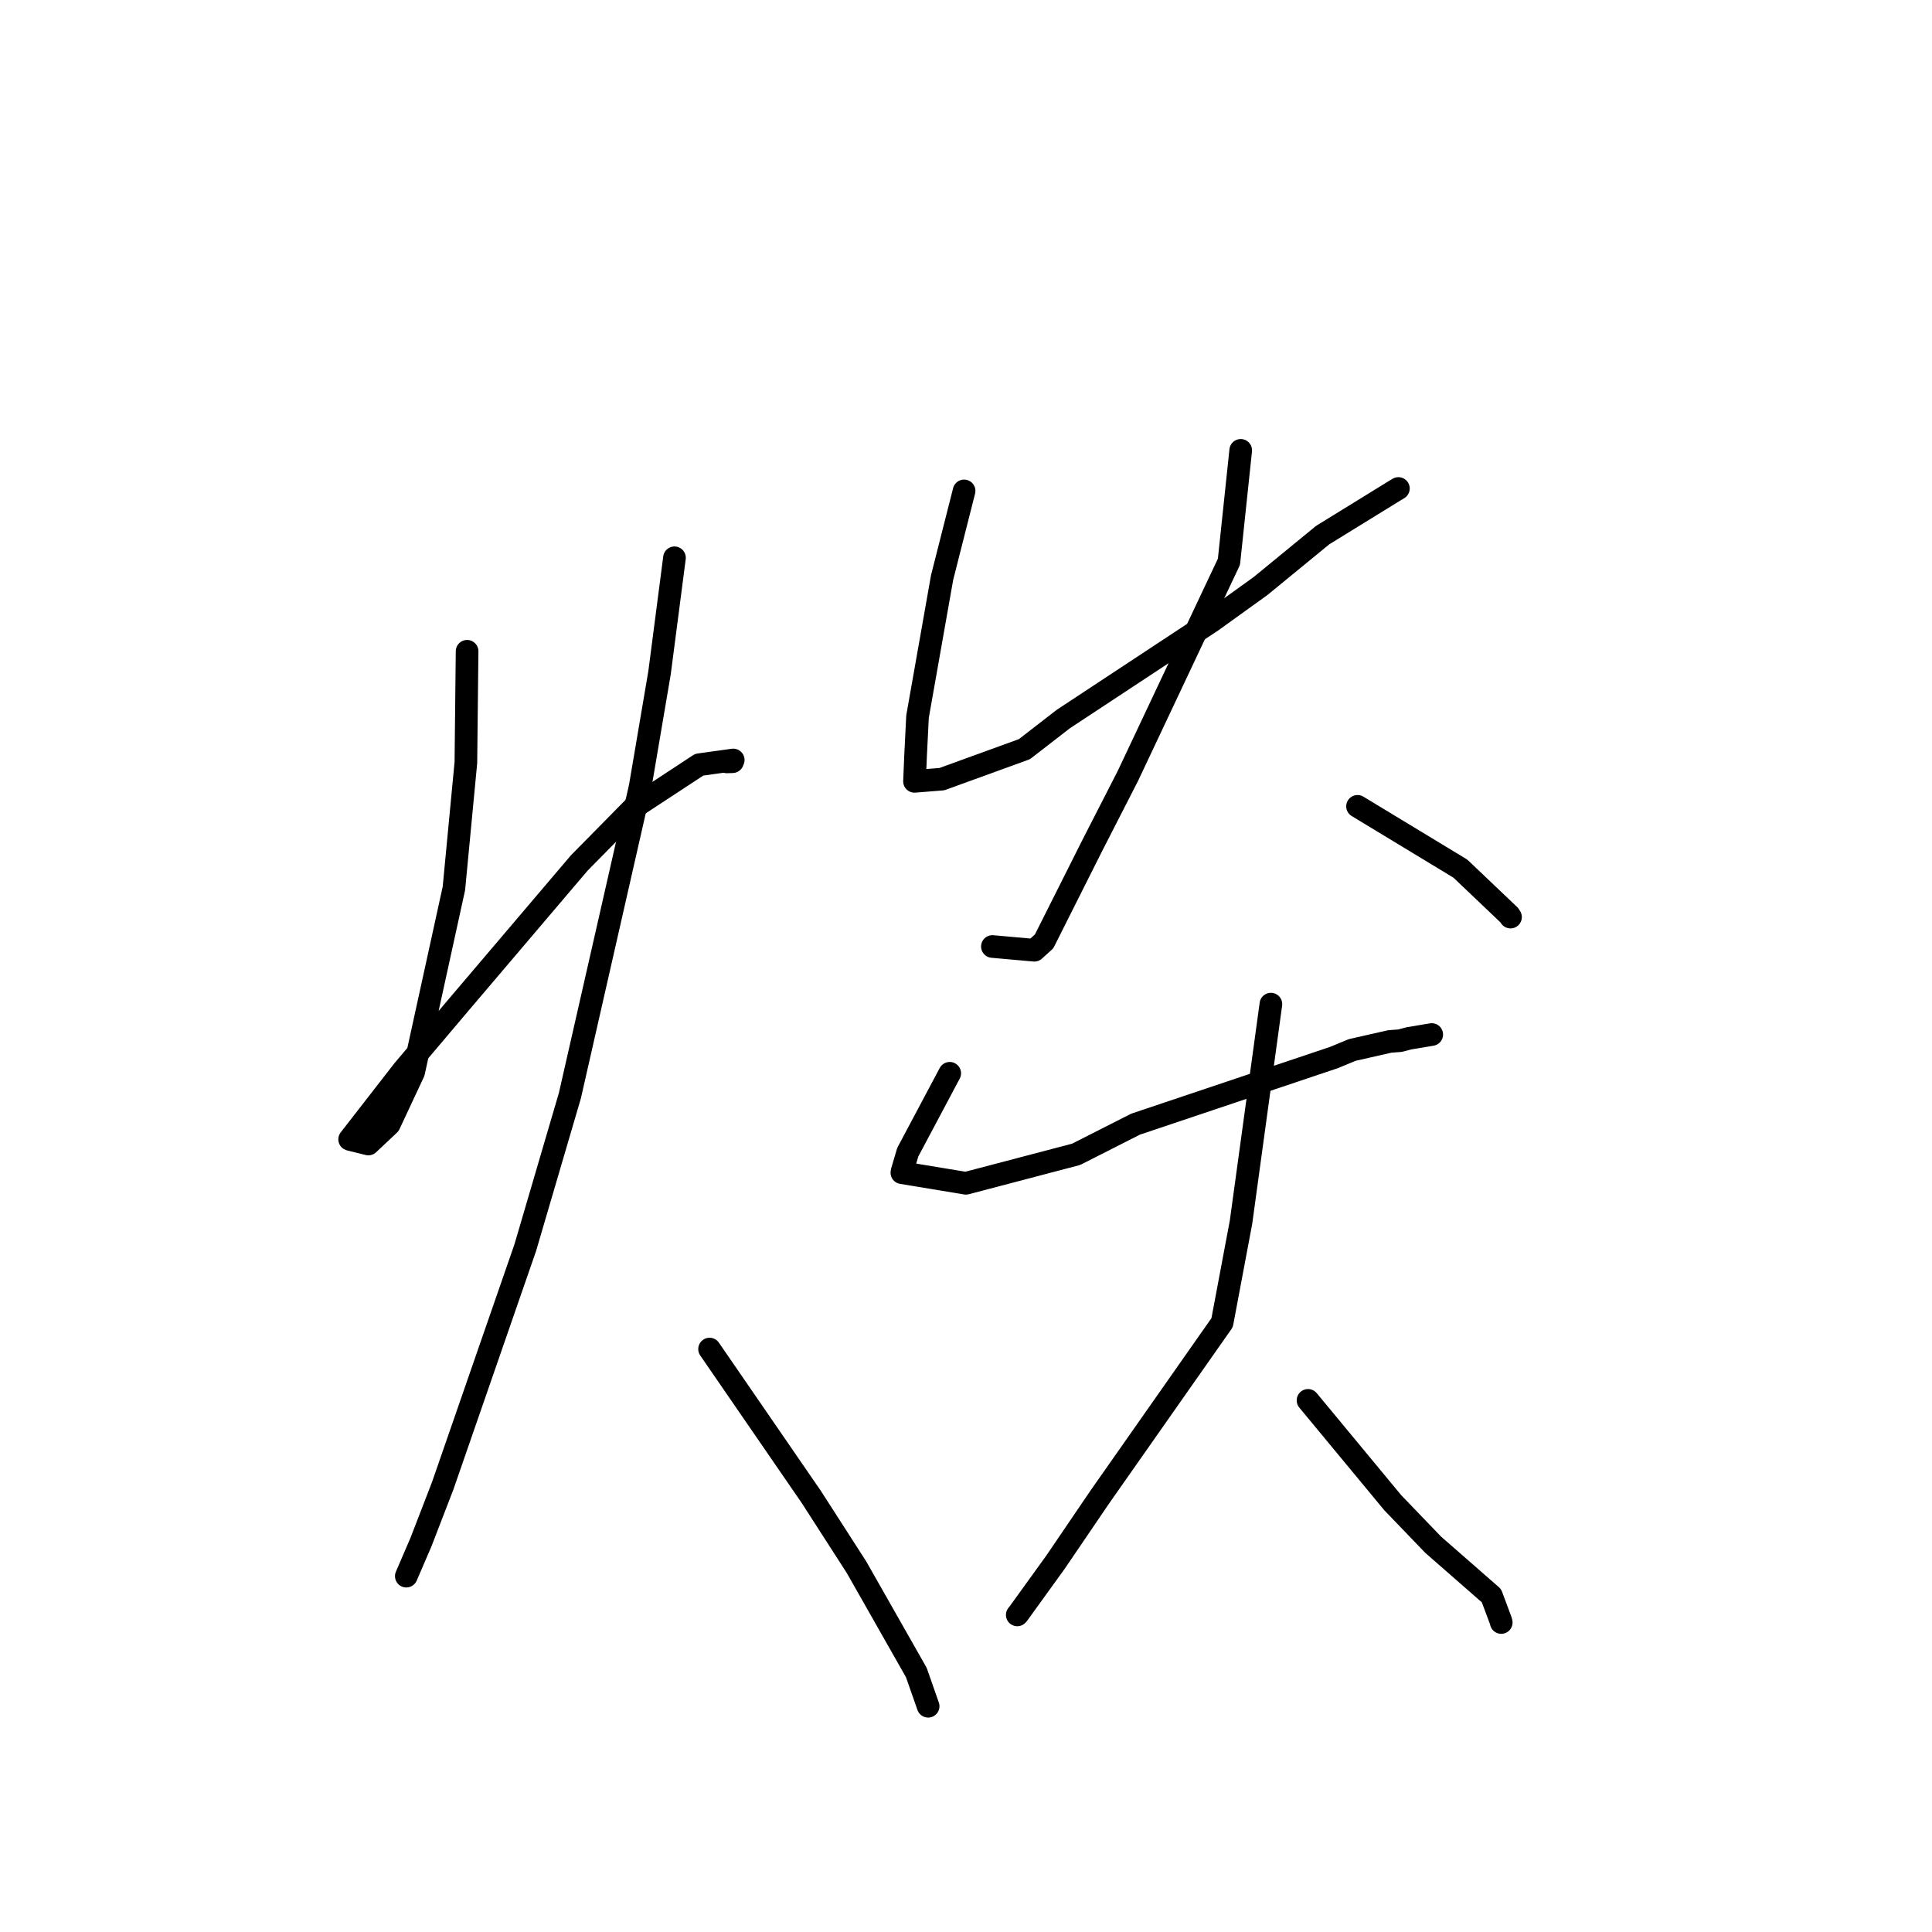 <?xml version="1.0" standalone="no"?>
    <svg width="256" height="256" xmlns="http://www.w3.org/2000/svg" version="1.1">
    <polyline stroke="black" stroke-width="3" stroke-linecap="round" fill="transparent" stroke-linejoin="round" points="61.893 86.296 61.732 101.038 60.145 117.712 54.808 142.074 51.574 148.988 48.81 151.587 46.408 150.996 46.333 150.971 46.329 150.969 53.435 141.821 60.915 132.98 76.746 114.359 83.97 107.023 92.648 101.327 97.156 100.701 97.063 100.93 96.416 100.951 96.316 100.955 " />
        <polyline stroke="black" stroke-width="3" stroke-linecap="round" fill="transparent" stroke-linejoin="round" points="89.372 73.91 87.394 89.133 84.823 104.267 75.512 145.181 69.605 165.307 58.655 196.893 55.769 204.366 53.855 208.806 53.838 208.847 " />
        <polyline stroke="black" stroke-width="3" stroke-linecap="round" fill="transparent" stroke-linejoin="round" points="94.02 178.759 107.496 198.344 113.502 207.681 121.419 221.619 122.842 225.683 122.984 226.089 " />
        <polyline stroke="black" stroke-width="3" stroke-linecap="round" fill="transparent" stroke-linejoin="round" points="127.747 65.047 124.832 76.535 121.577 94.957 121.319 100.13 121.176 103.532 124.8 103.242 135.738 99.27 140.897 95.275 160.522 82.336 167.03 77.651 175.26 70.903 184.72 65.074 185.295 64.726 " />
        <polyline stroke="black" stroke-width="3" stroke-linecap="round" fill="transparent" stroke-linejoin="round" points="164.401 59.675 162.843 74.432 149.456 102.804 144.676 112.143 138.349 124.739 137.181 125.797 137.053 125.913 131.952 125.457 131.498 125.416 " />
        <polyline stroke="black" stroke-width="3" stroke-linecap="round" fill="transparent" stroke-linejoin="round" points="179.88 106.844 193.505 115.097 199.997 121.273 200.151 121.519 " />
        <polyline stroke="black" stroke-width="3" stroke-linecap="round" fill="transparent" stroke-linejoin="round" points="125.844 142.216 120.282 152.675 119.544 155.18 119.504 155.387 127.988 156.791 142.59 152.954 150.472 148.956 176.757 140.128 179.176 139.127 184.146 137.999 185.507 137.895 186.697 137.584 189.518 137.112 189.713 137.08 " />
        <polyline stroke="black" stroke-width="3" stroke-linecap="round" fill="transparent" stroke-linejoin="round" points="168.401 133.053 164.439 161.959 161.937 175.258 145.716 198.383 139.849 207.013 134.925 213.832 134.792 213.983 " />
        <polyline stroke="black" stroke-width="3" stroke-linecap="round" fill="transparent" stroke-linejoin="round" points="173.319 185.556 184.547 199.117 189.911 204.693 197.623 211.438 198.848 214.713 198.922 214.99 " />
        </svg>